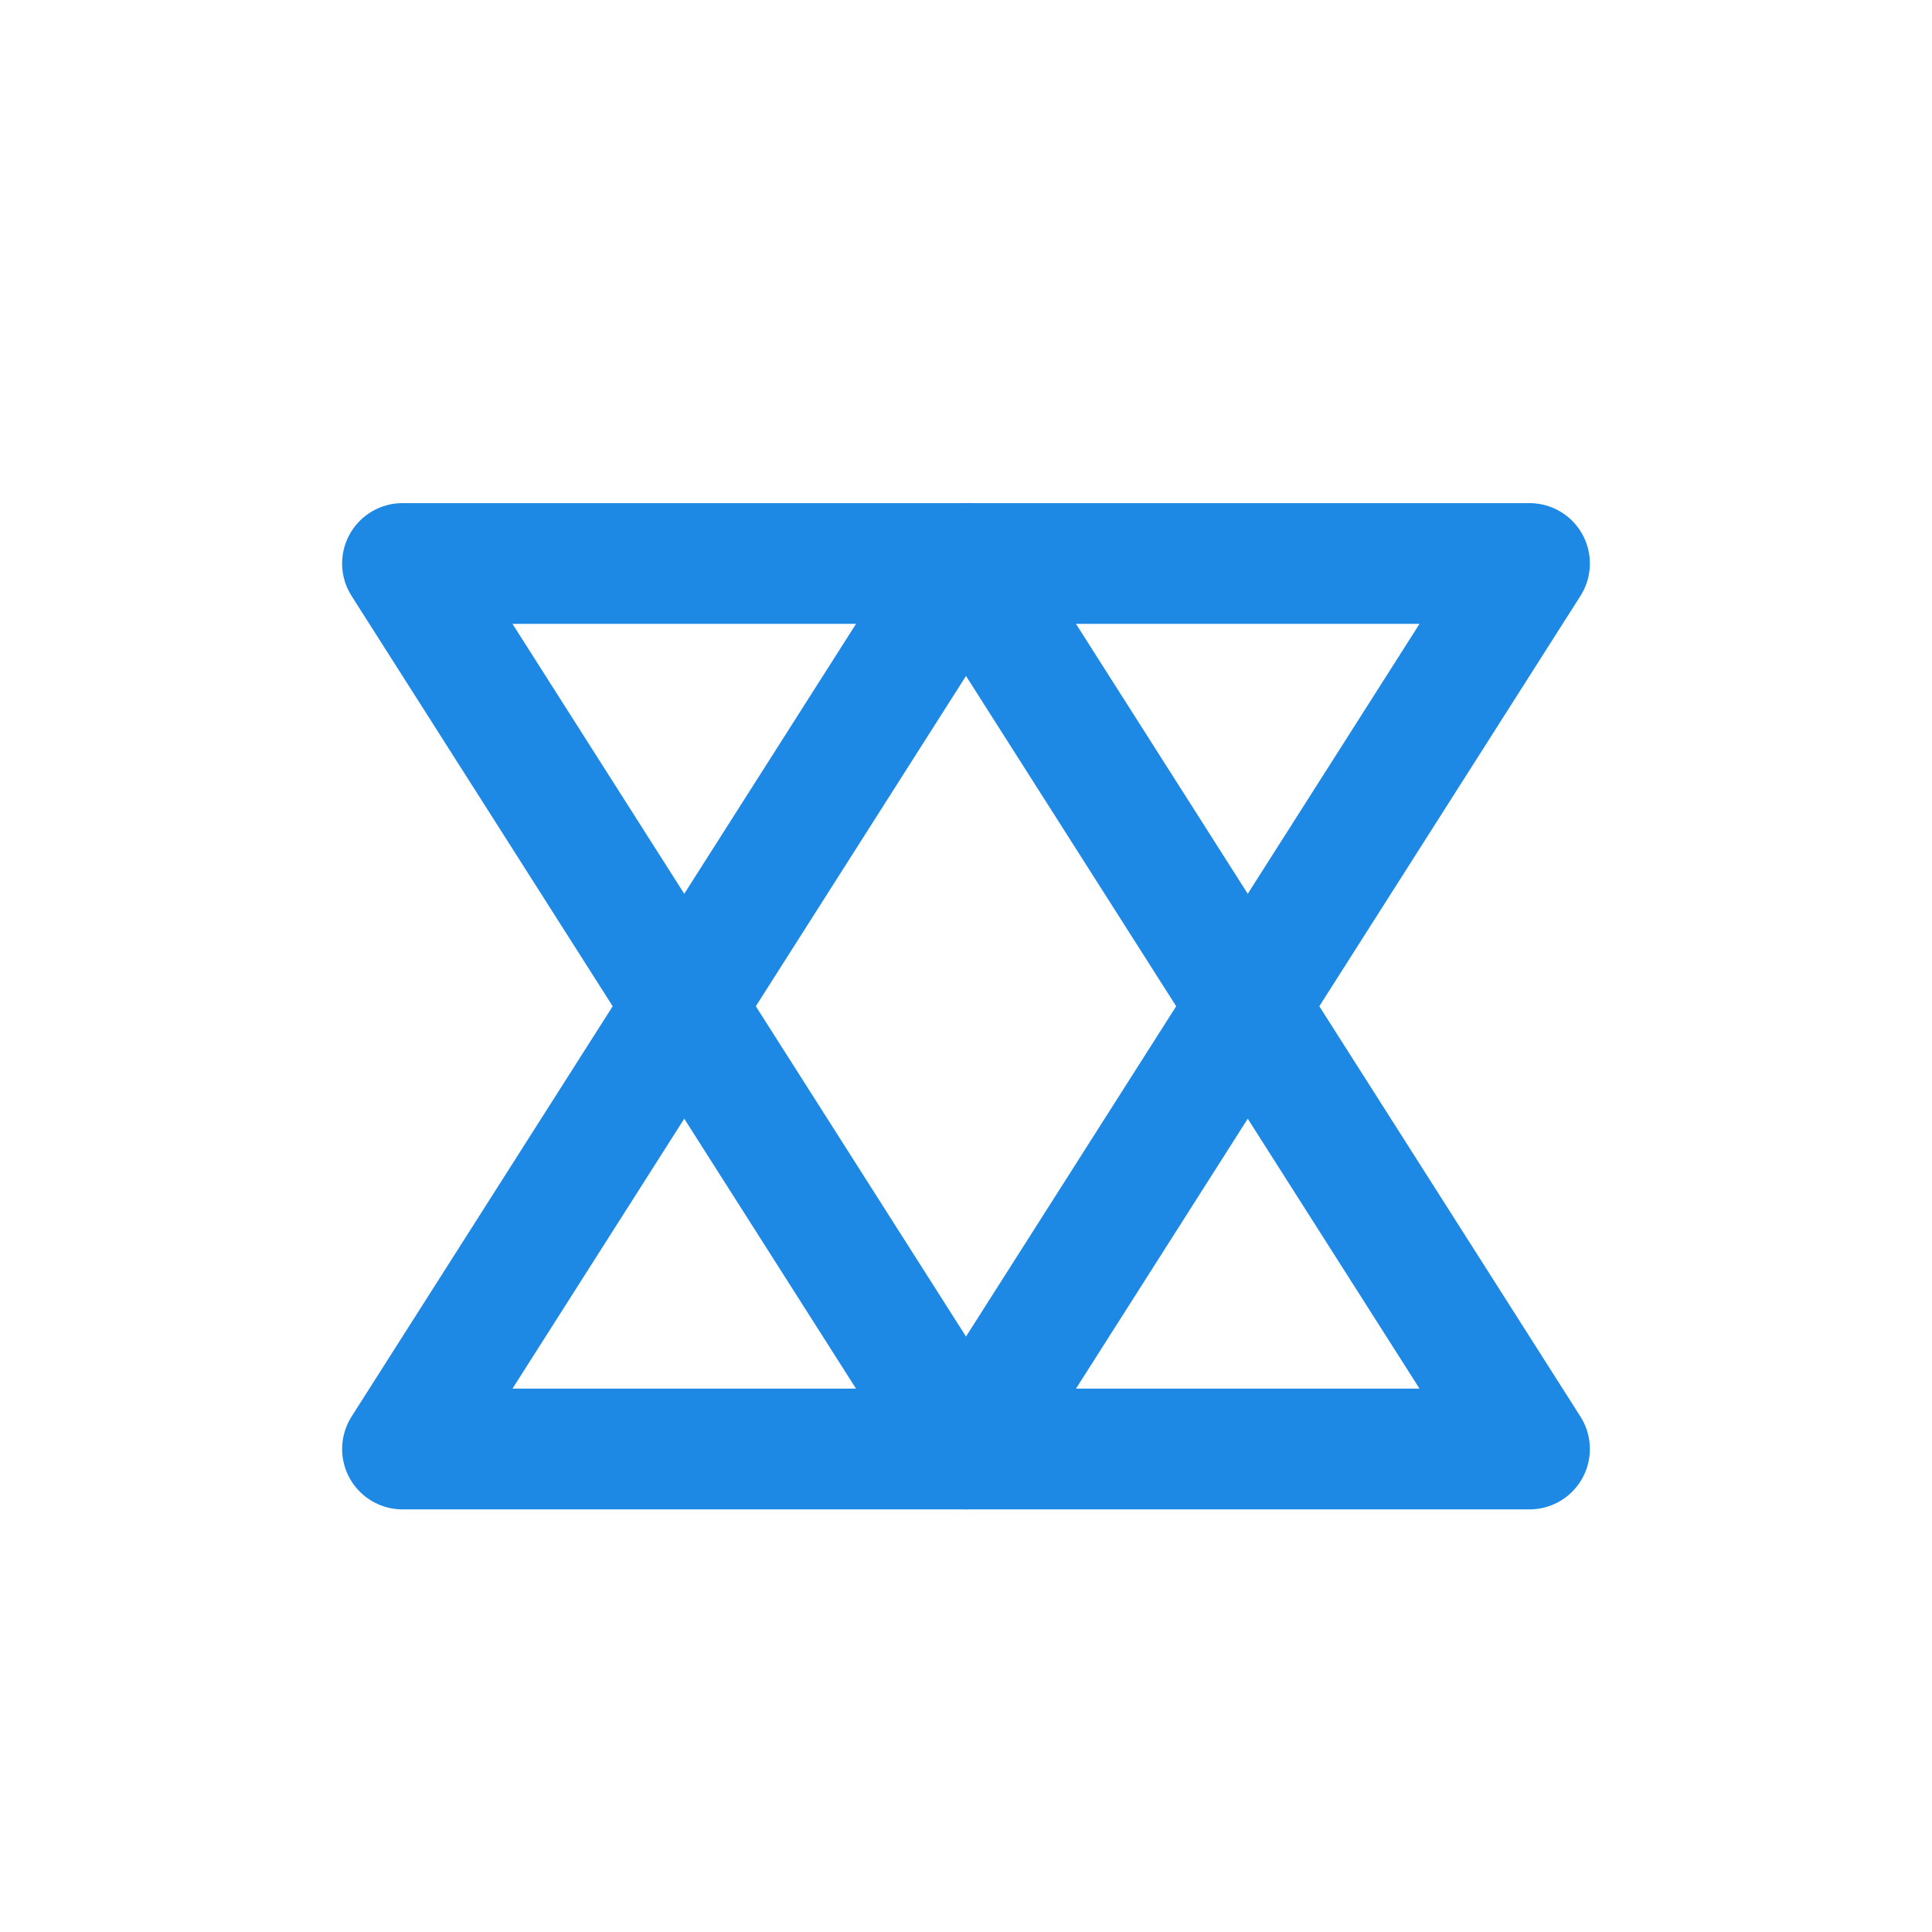 <?xml version="1.0" encoding="UTF-8"?>
<svg width="24px" height="24px" stroke-width="1.5" viewBox="0 0 24 24" fill="none" xmlns="http://www.w3.org/2000/svg" color="#1E88E5">
  <path d="M12 7L19 18H5L12 7Z" stroke="#1E88E5" stroke-width="1.5" stroke-linecap="round" stroke-linejoin="round"></path>
  <path d="M12 18L5 7H19L12 18Z" stroke="#1E88E5" stroke-width="1.5" stroke-linecap="round" stroke-linejoin="round"></path>
</svg> 